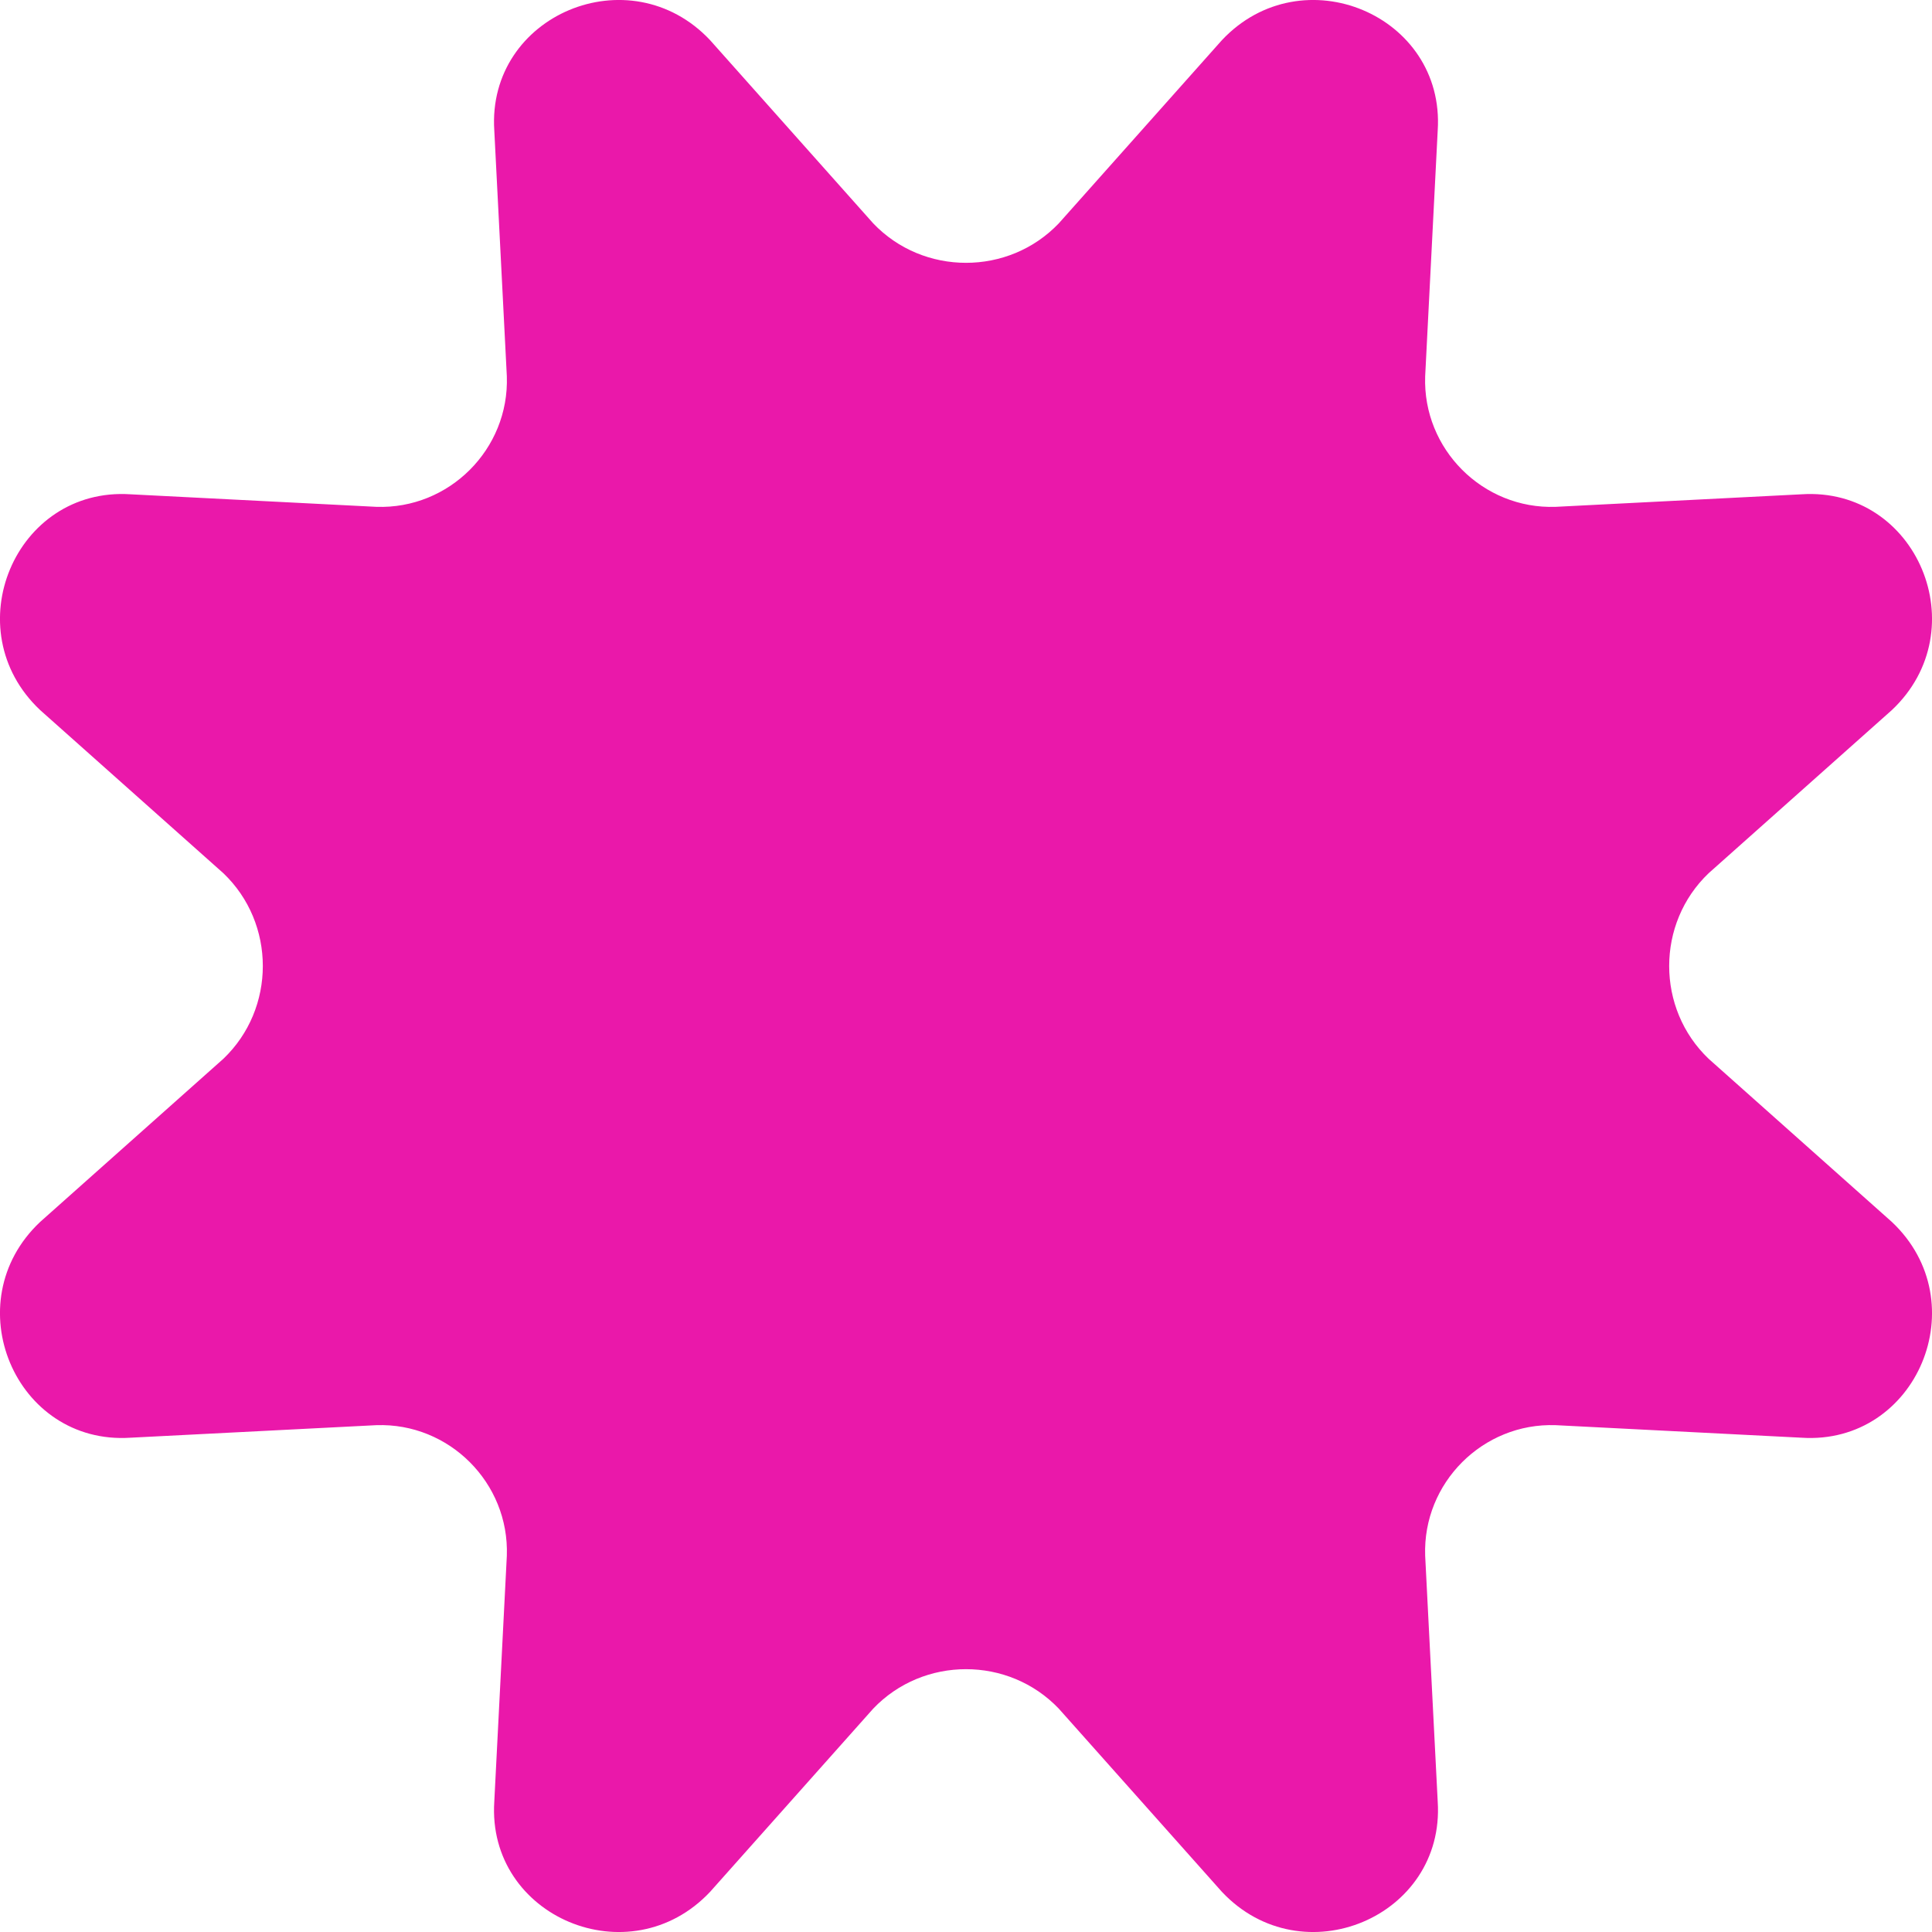 <svg version="1.2" xmlns="http://www.w3.org/2000/svg" width="77" height="77"><path d="m42.2 8.9 6.5-7.3c3.2-3.4 8.9-1 8.6 3.6l-.5 9.8c-.1 2.9 2.3 5.3 5.2 5.2l9.8-.5c4.6-.3 7 5.4 3.6 8.6l-7.3 6.5c-2.1 2-2.1 5.4 0 7.4l7.3 6.5c3.4 3.2 1 8.9-3.6 8.6l-9.8-.5c-2.9-.1-5.3 2.3-5.2 5.2l.5 9.8c.3 4.6-5.4 7-8.6 3.6l-6.5-7.3c-2-2.1-5.4-2.1-7.4 0l-6.5 7.3c-3.2 3.4-8.9 1-8.6-3.6l.5-9.8c.1-2.9-2.3-5.3-5.2-5.2l-9.8.5c-4.6.3-7-5.4-3.6-8.6l7.3-6.5c2.1-2 2.1-5.4 0-7.4l-7.3-6.5c-3.4-3.2-1-8.9 3.6-8.6l9.8.5c2.9.1 5.3-2.3 5.2-5.2l-.5-9.8c-.3-4.6 5.4-7 8.6-3.6l6.5 7.3c2 2.1 5.4 2.1 7.4 0z" style="fill:#ea18aa"/></svg>